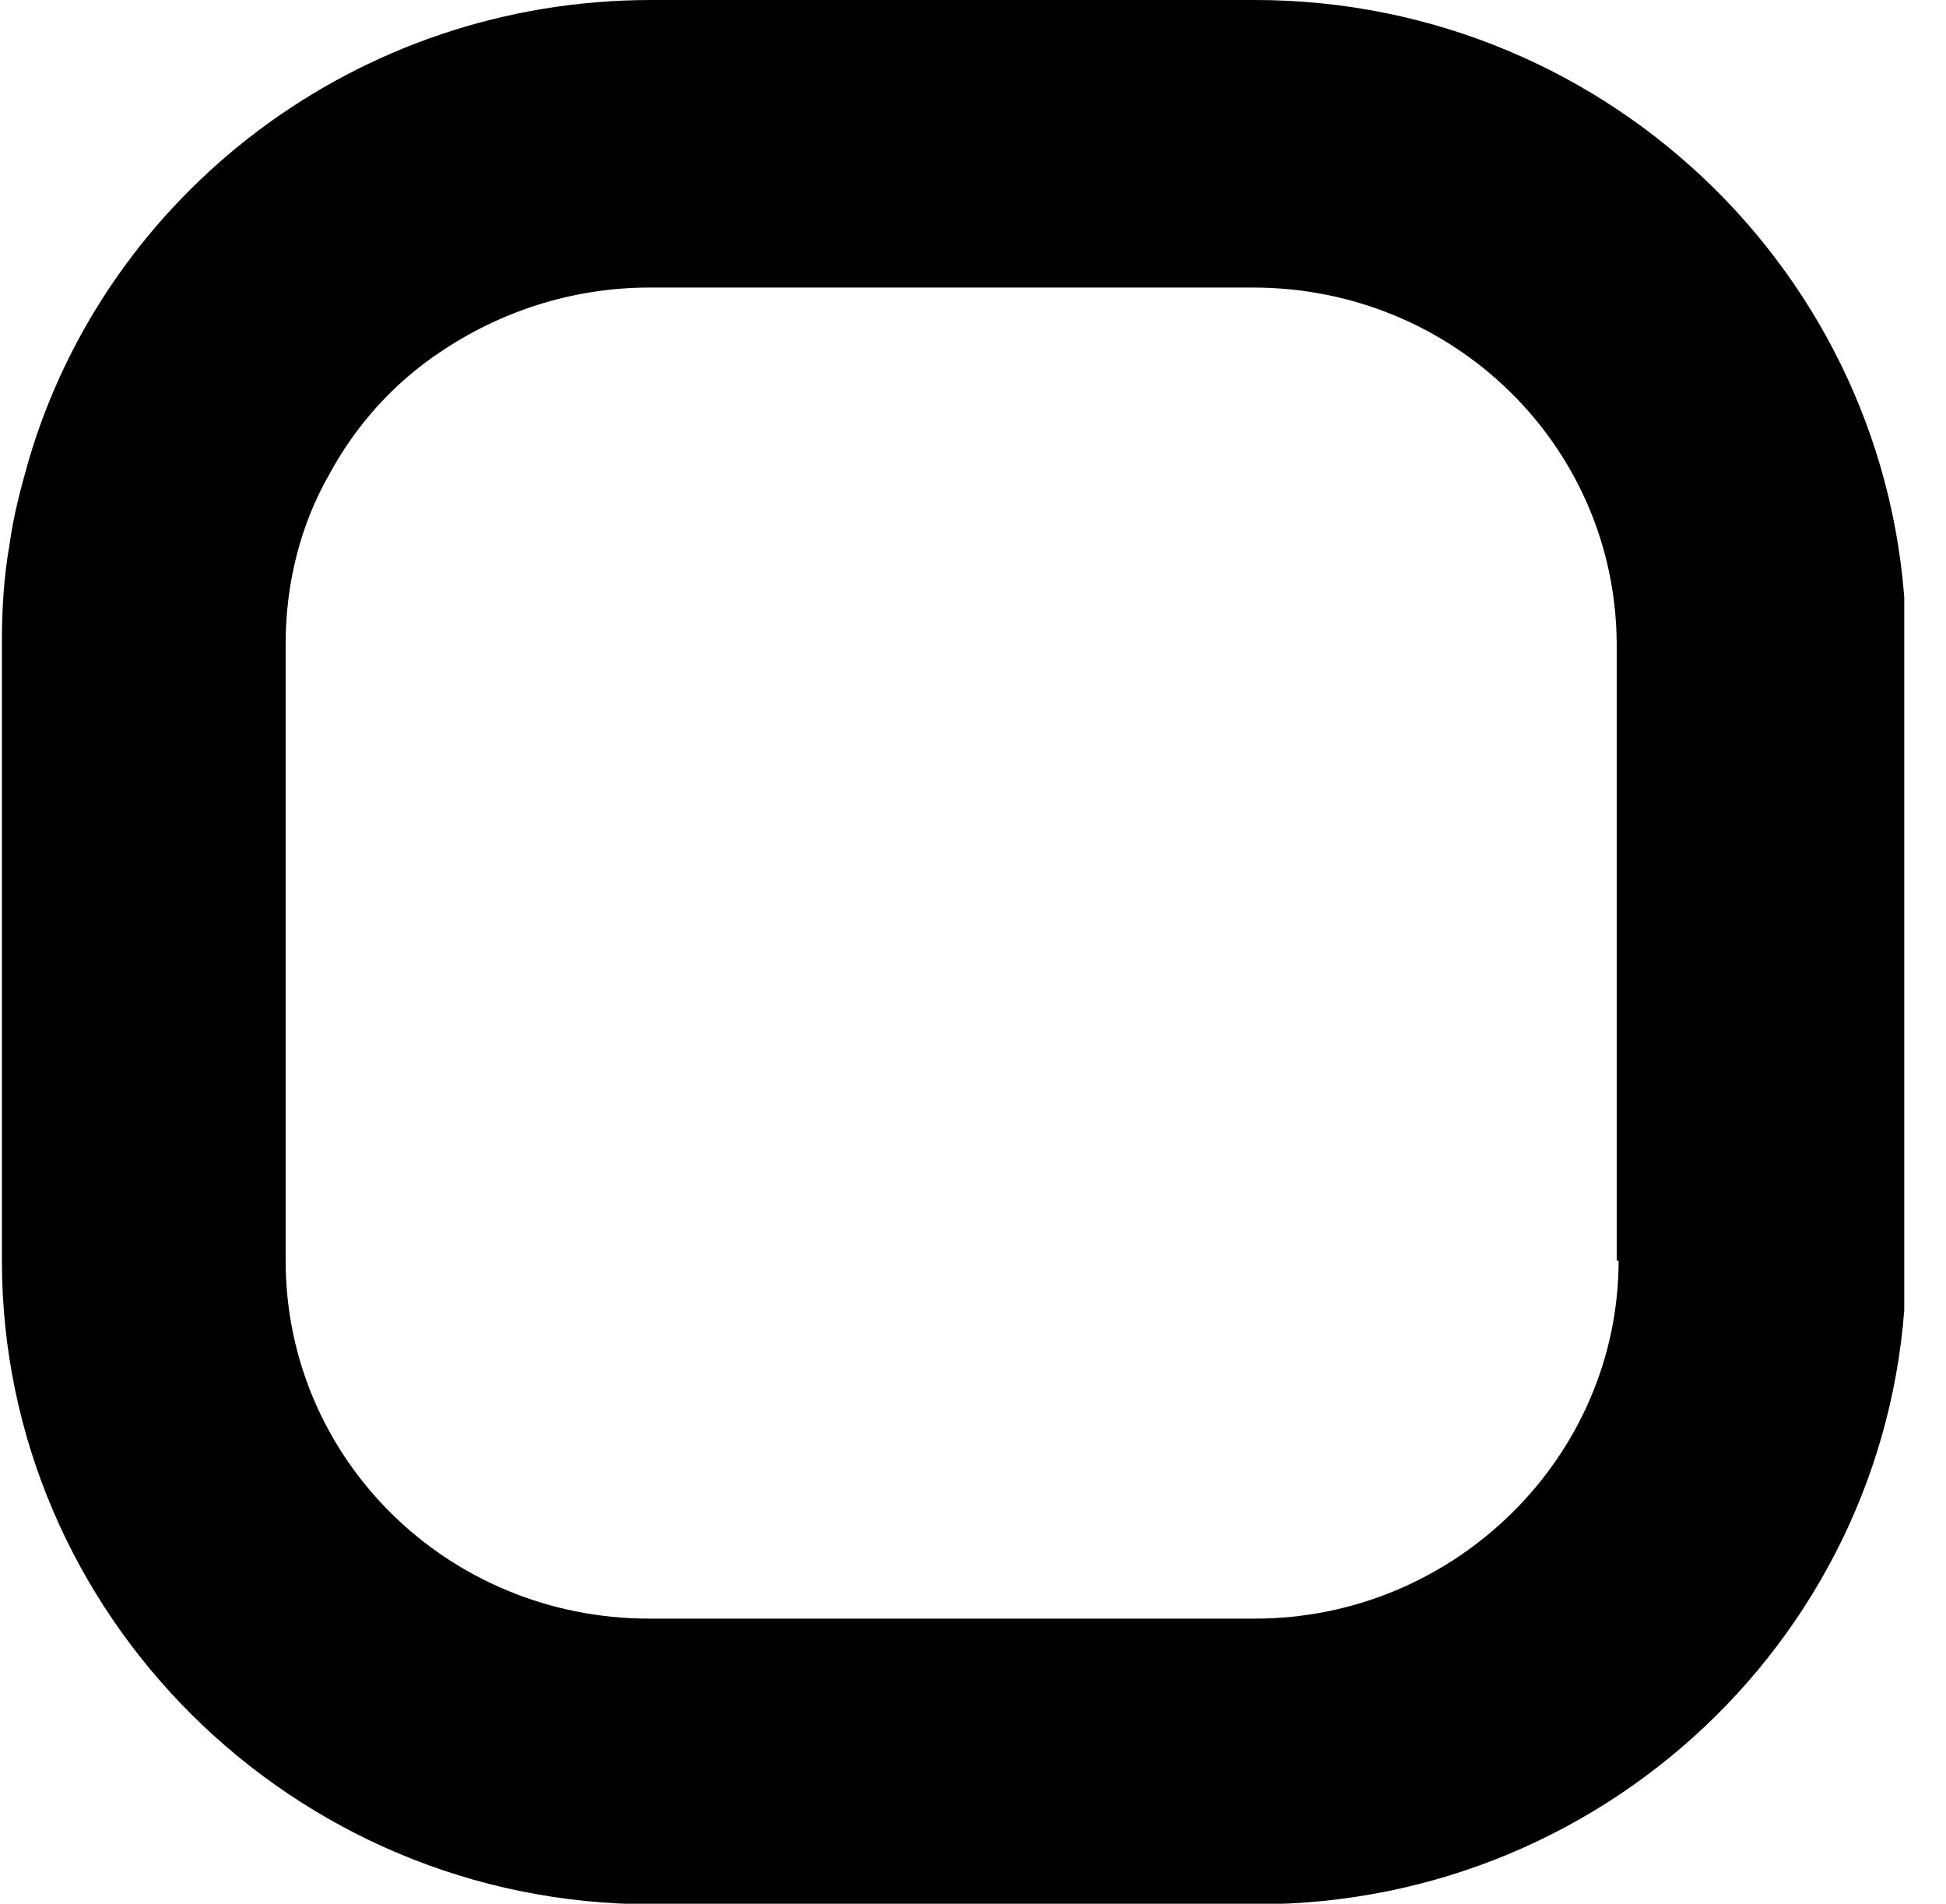 <svg width="46" height="45" viewBox="0 0 46 45" fill="none" xmlns="http://www.w3.org/2000/svg">
<g clip-path="url(#clip0)">
<path d="M29.664 0H15.395C8.418 0 2.521 4.591 0.675 10.893C0.495 11.523 0.315 12.199 0.225 12.874C0.09 13.639 0.045 14.404 0.045 15.169V29.799C0.045 38.171 6.932 45.013 15.395 45.013H22.552H29.709C38.171 45.013 45.058 38.216 45.058 29.799V15.214C45.013 6.797 38.126 0 29.664 0ZM38.261 29.799C38.261 34.435 34.39 38.261 29.664 38.261H22.507H15.35C10.578 38.261 6.752 34.48 6.752 29.799V15.214C6.752 13.774 7.112 12.379 7.787 11.208C8.418 10.038 9.318 9.048 10.398 8.327C11.793 7.382 13.504 6.797 15.35 6.797H29.619C34.39 6.797 38.216 10.578 38.216 15.259V29.799H38.261Z" fill="black"/>
</g>
<defs>
<clipPath id="clip0">
<rect width="45.013" height="45" fill="white"/>
</clipPath>
</defs>
</svg>
